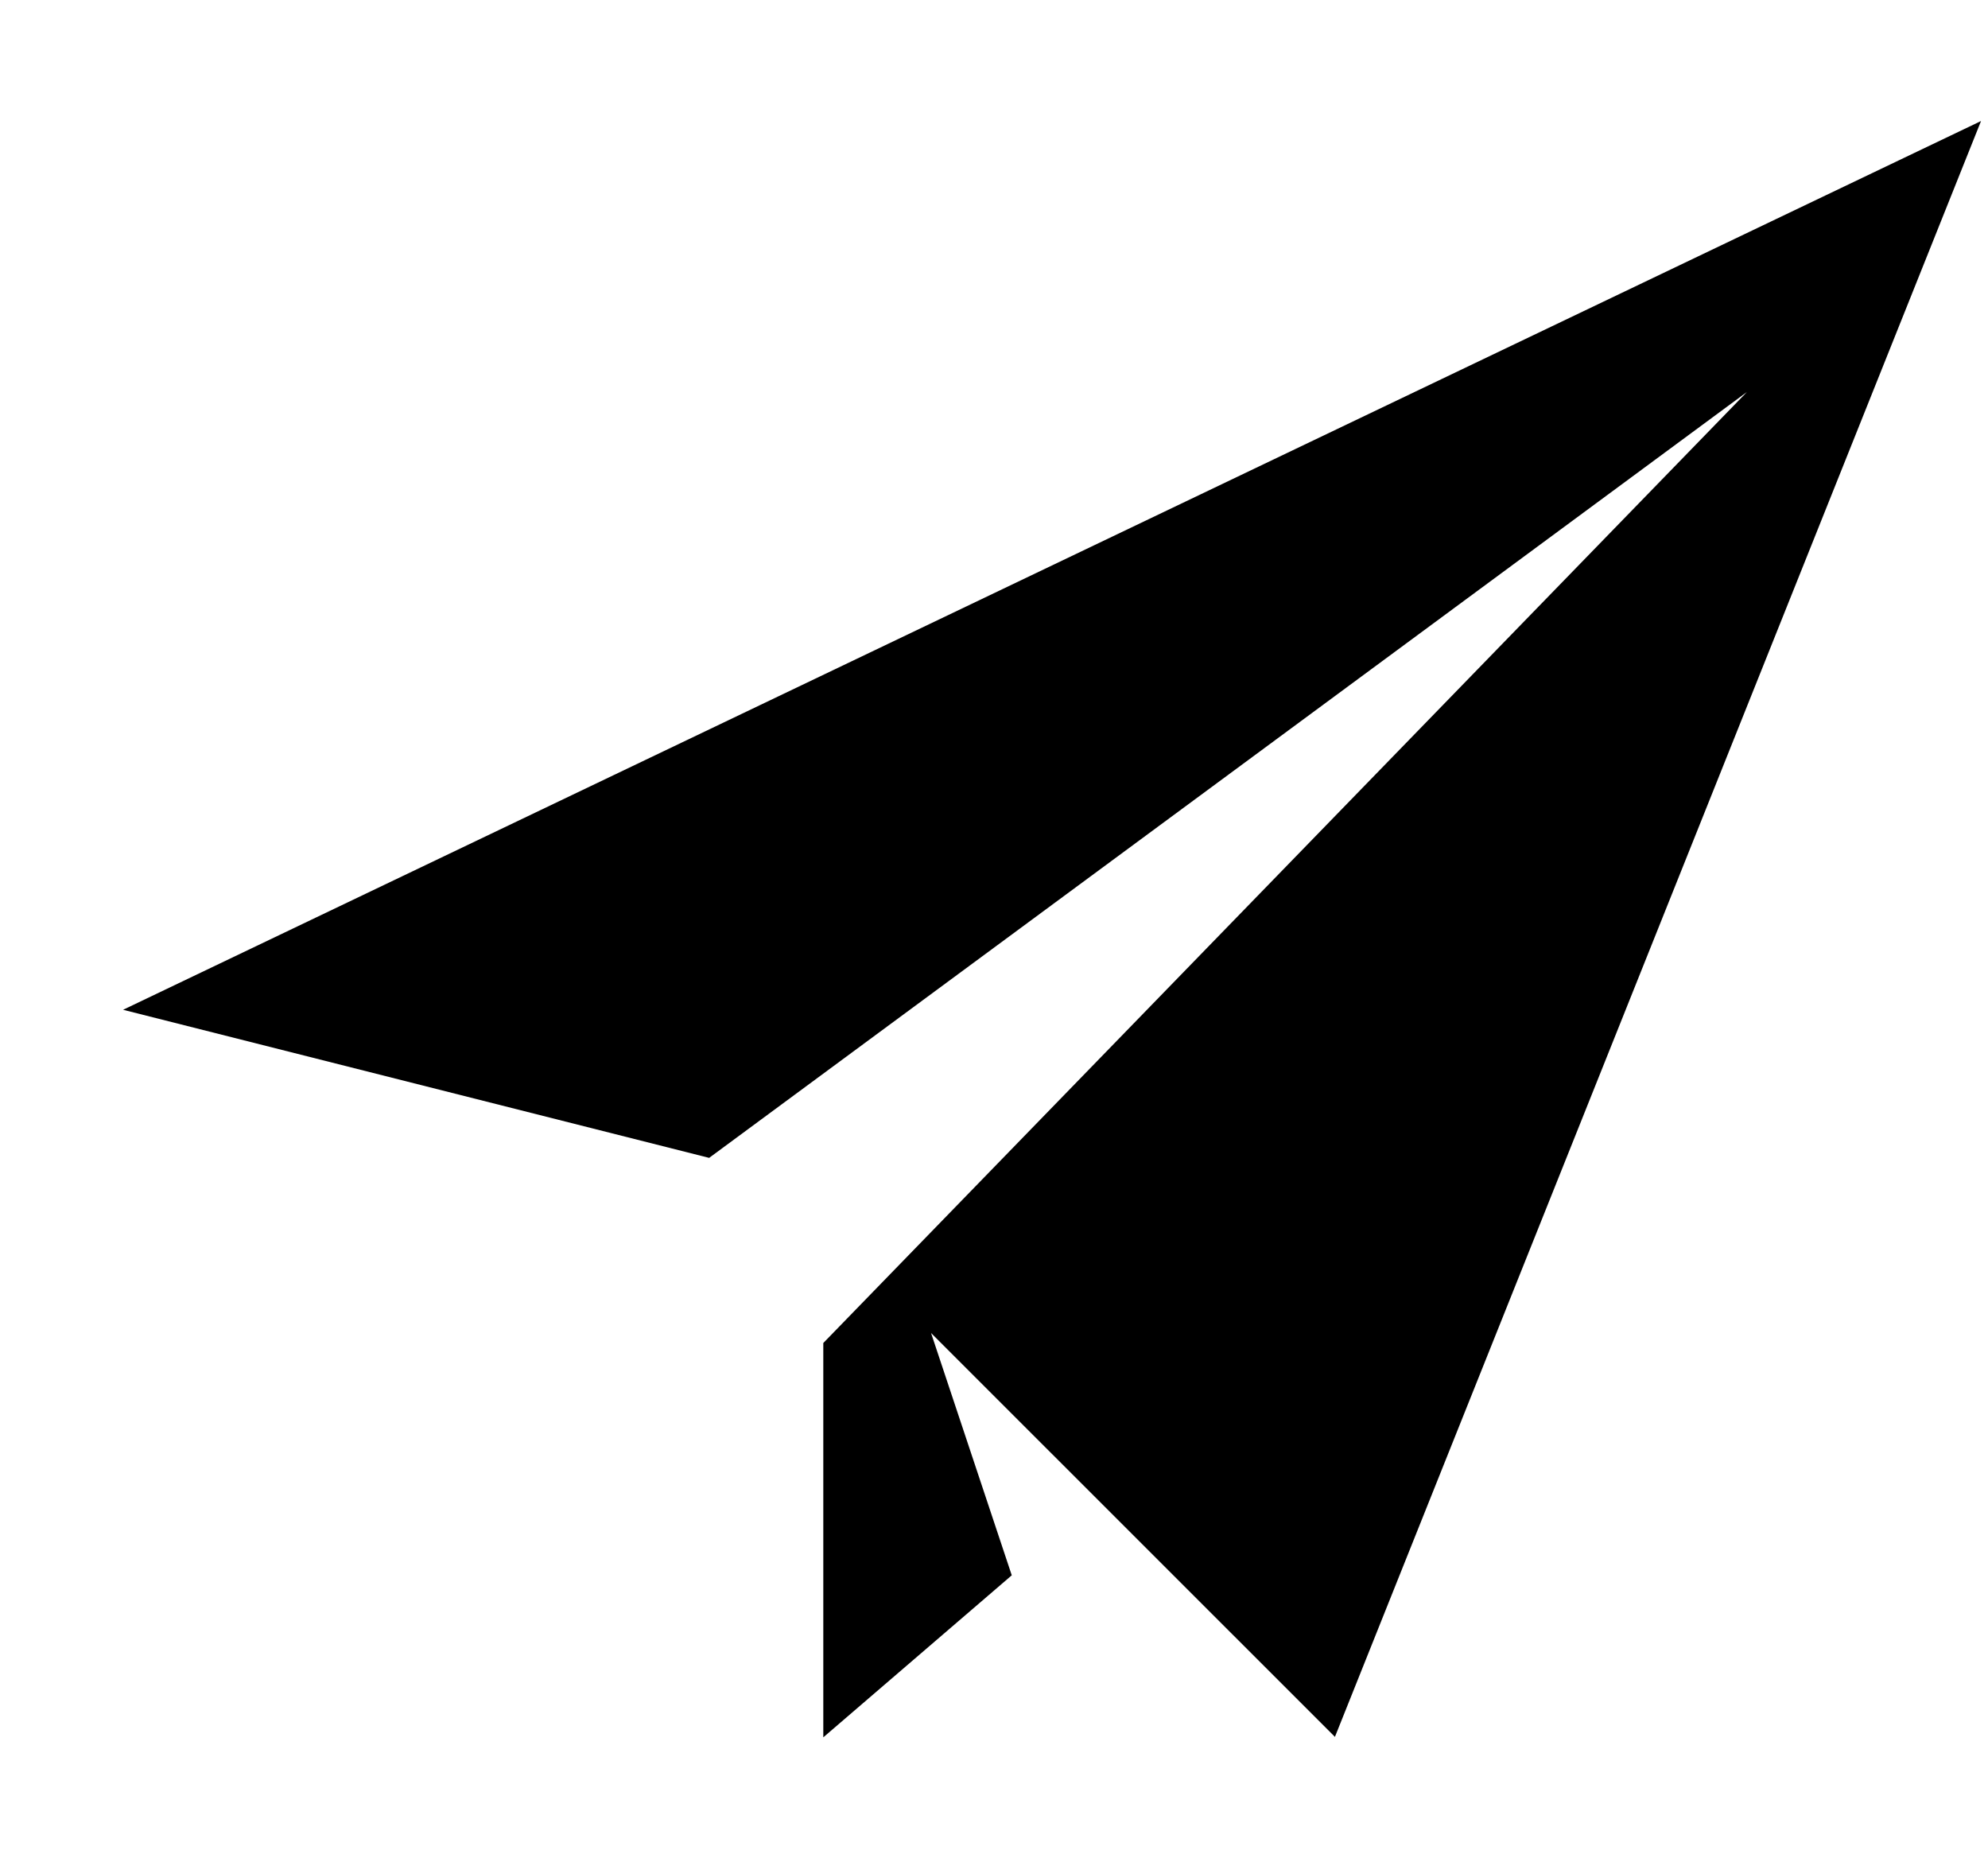 <svg xmlns="http://www.w3.org/2000/svg" width="1.07em" height="1em" viewBox="0 0 17 16"><path fill="currentColor" fill-rule="evenodd" d="m17 1.042l-5.564 13.912l-3.478-3.477l.695 2.086l-1.623 1.395v-3.395l7.954-8.188l-8.937 6.594L1 8.694z"/></svg>